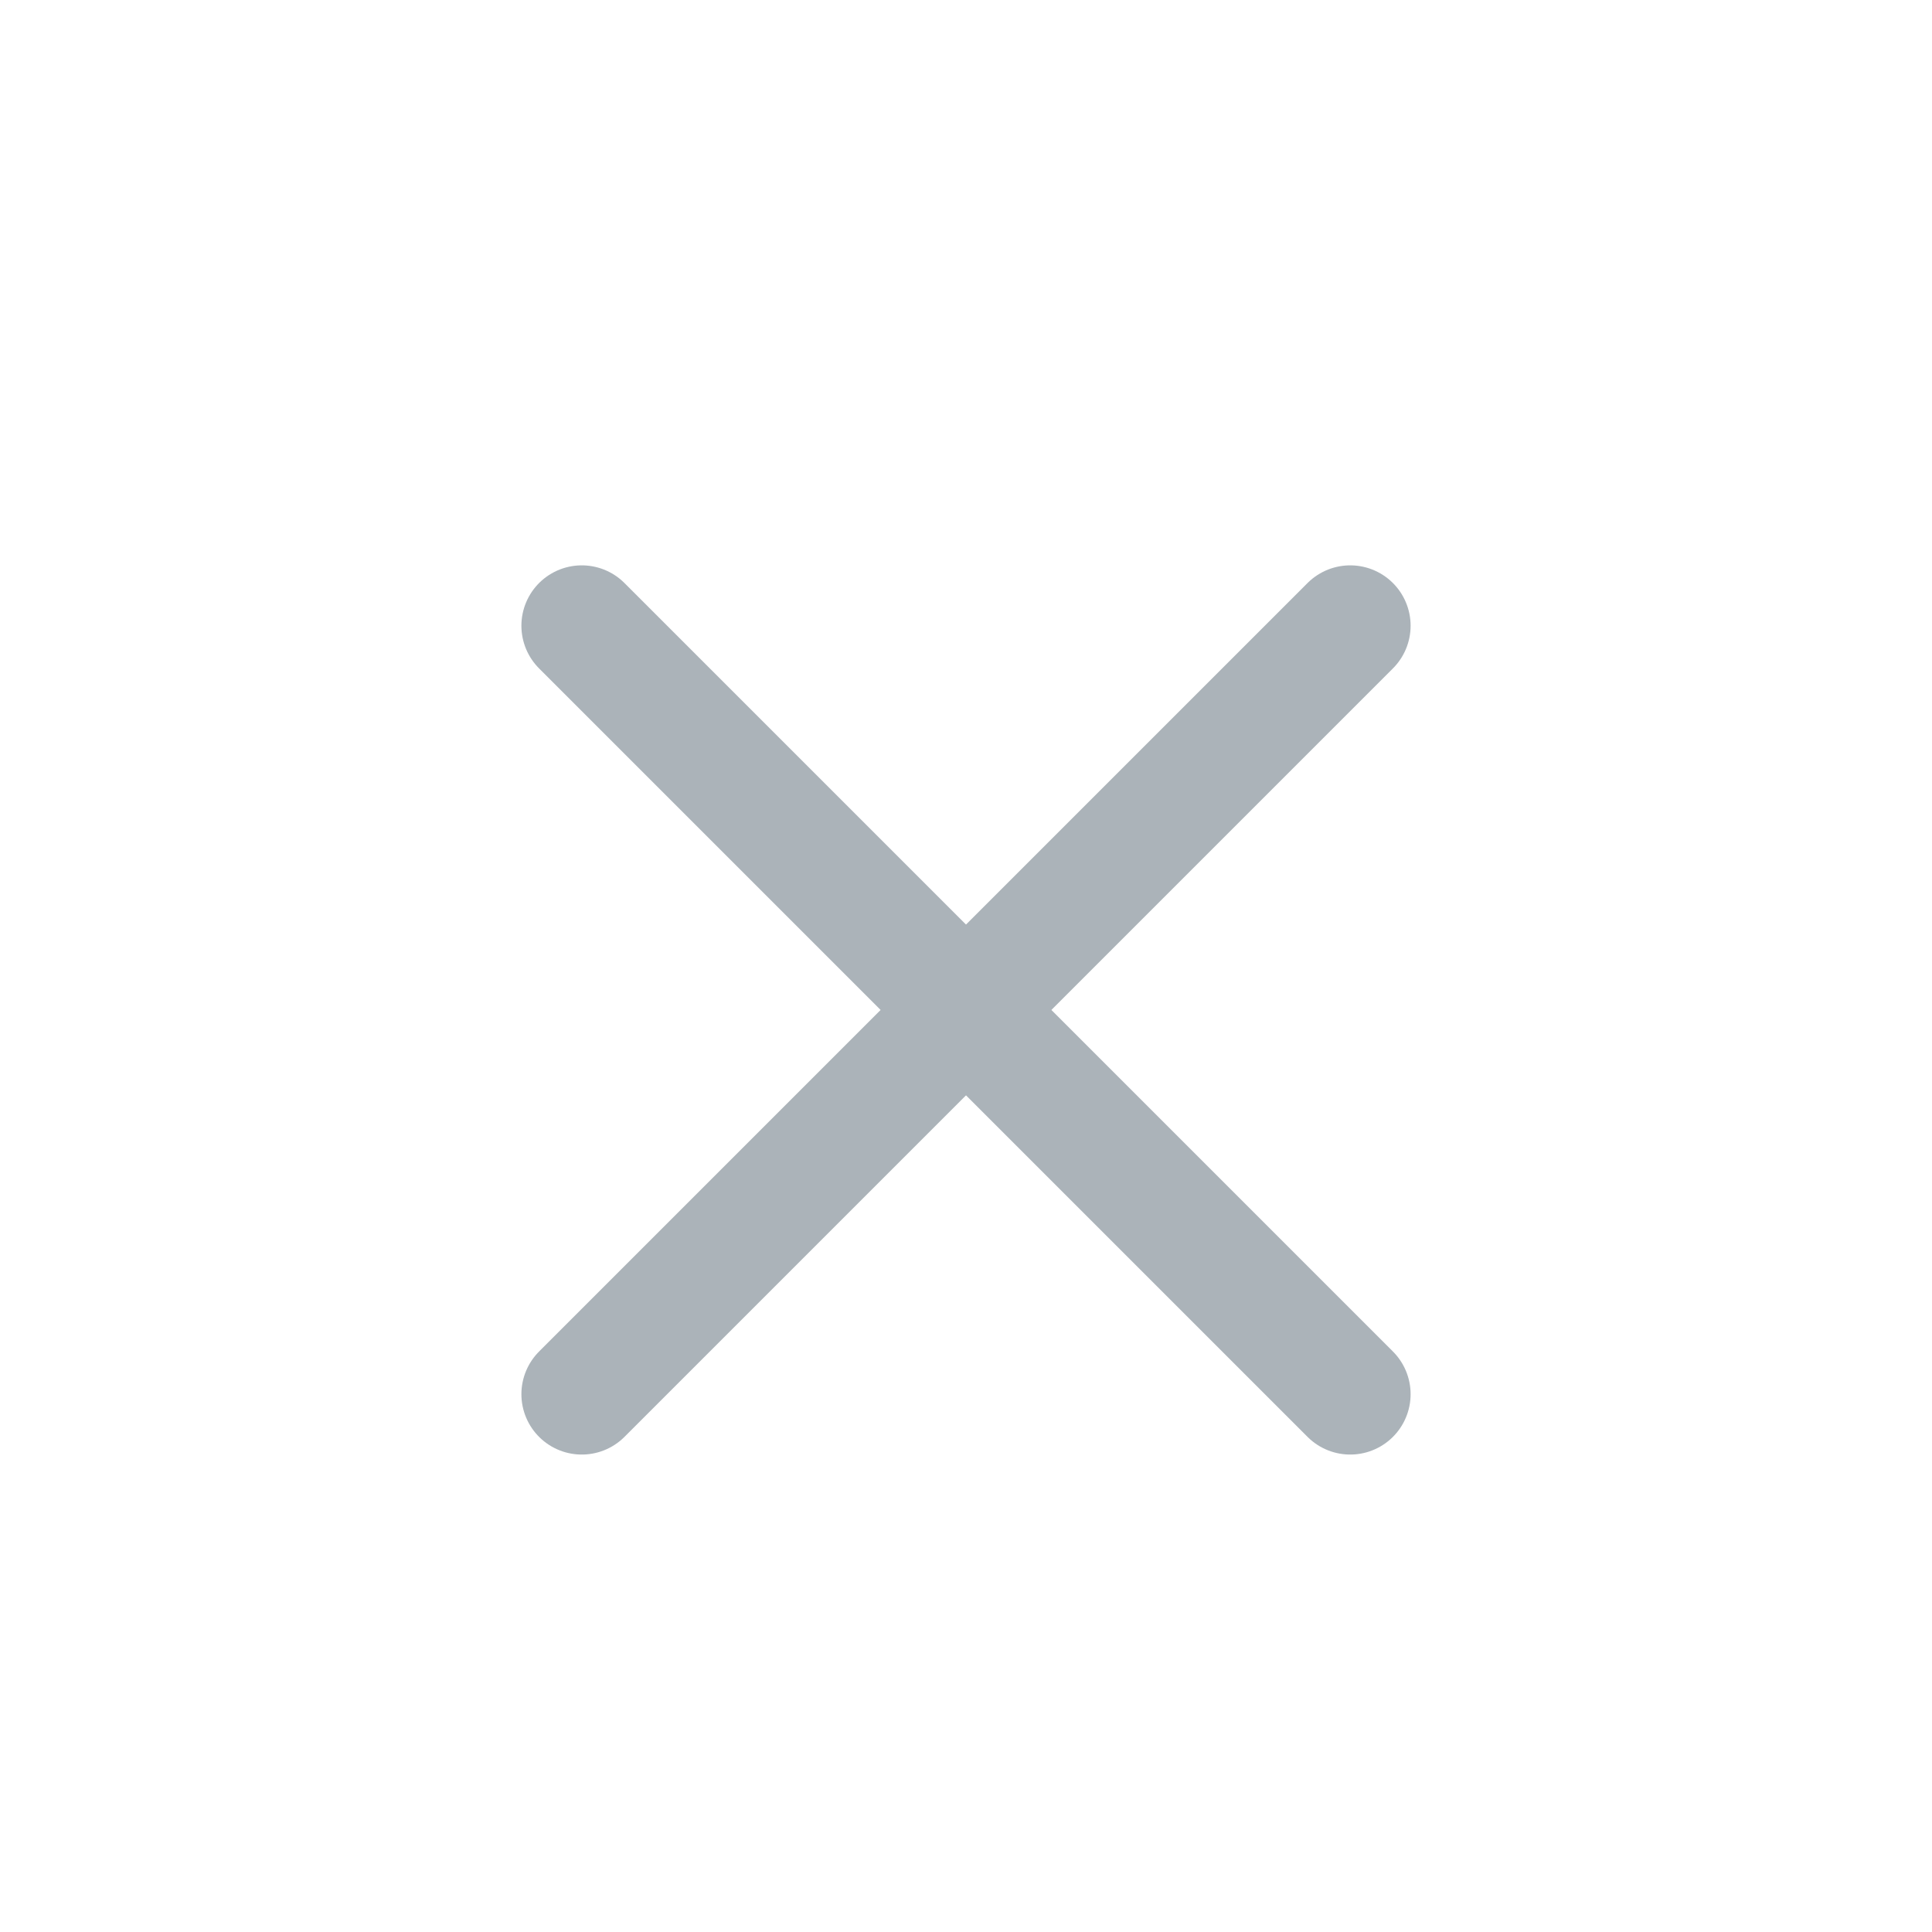 <svg width="16" height="16" viewBox="0 0 16 16" fill="none" xmlns="http://www.w3.org/2000/svg">
<path d="M4.818 5.182L11.182 11.546" stroke="#ABB3B9" stroke-linecap="round" stroke-linejoin="round"/>
<path d="M11.182 5.182L4.818 11.546" stroke="#ABB3B9" stroke-linecap="round" stroke-linejoin="round"/>
</svg>
